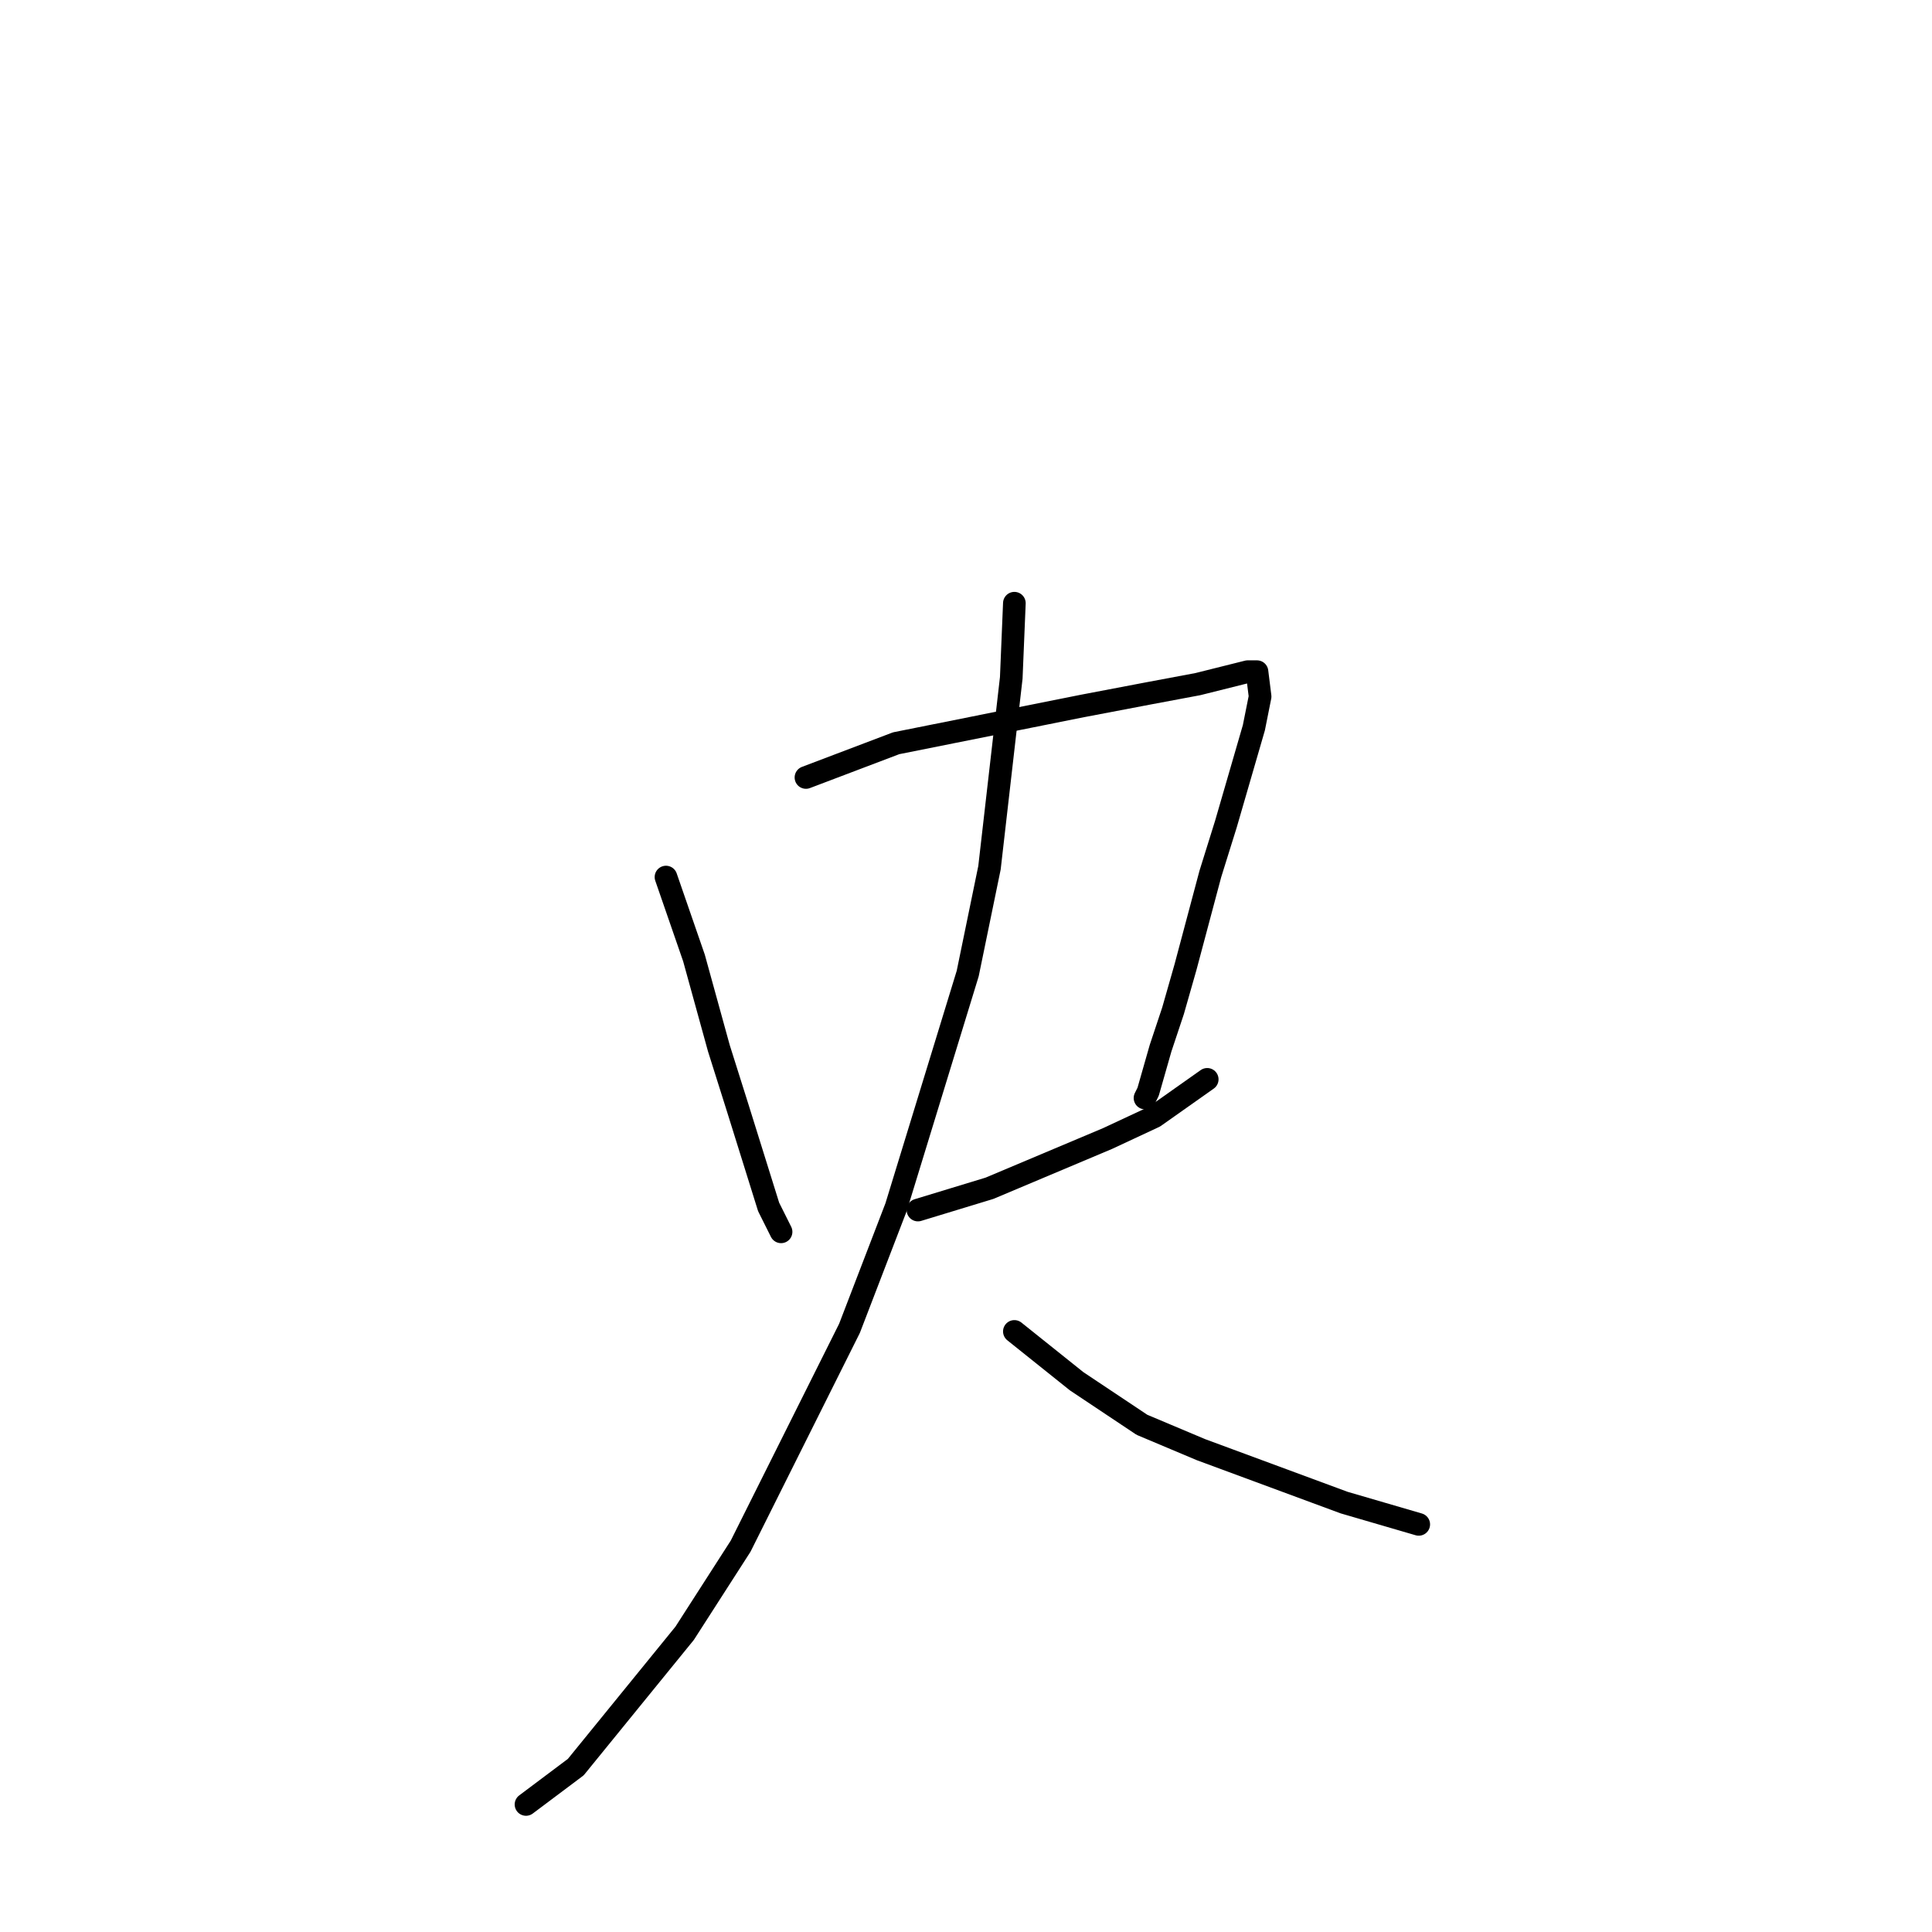 <?xml version="1.0" standalone="no"?>
    <svg width="256" height="256" xmlns="http://www.w3.org/2000/svg" version="1.1">
    <polyline stroke="black" stroke-width="3" stroke-linecap="round" fill="transparent" stroke-linejoin="round" points="88.246 116.215 91.955 126.937 95.253 138.895 97.726 146.73 101.847 159.926 103.084 162.4 103.496 163.225 103.496 163.225 " />
        <polyline stroke="black" stroke-width="3" stroke-linecap="round" fill="transparent" stroke-linejoin="round" points="106.793 103.02 118.746 98.484 143.477 93.535 152.132 91.886 158.727 90.649 165.322 88.999 166.558 88.999 166.97 92.298 166.146 96.422 162.436 109.205 160.376 115.803 157.078 128.174 155.43 133.947 153.781 138.895 152.132 144.669 151.72 145.493 151.72 145.493 " />
        <polyline stroke="black" stroke-width="3" stroke-linecap="round" fill="transparent" stroke-linejoin="round" points="121.632 160.338 131.112 157.452 146.774 150.854 152.957 147.967 159.963 143.019 159.963 143.019 " />
        <polyline stroke="black" stroke-width="3" stroke-linecap="round" fill="transparent" stroke-linejoin="round" points="134.409 79.928 133.997 89.824 131.112 114.978 128.226 128.999 118.746 159.926 112.564 176.008 98.138 204.874 90.719 216.42 76.293 234.151 69.698 239.1 69.698 239.1 " />
        <polyline stroke="black" stroke-width="3" stroke-linecap="round" fill="transparent" stroke-linejoin="round" points="134.409 176.421 142.652 183.018 151.308 188.791 159.139 192.09 178.099 199.1 187.991 201.987 187.991 201.987 " />
        </svg>
